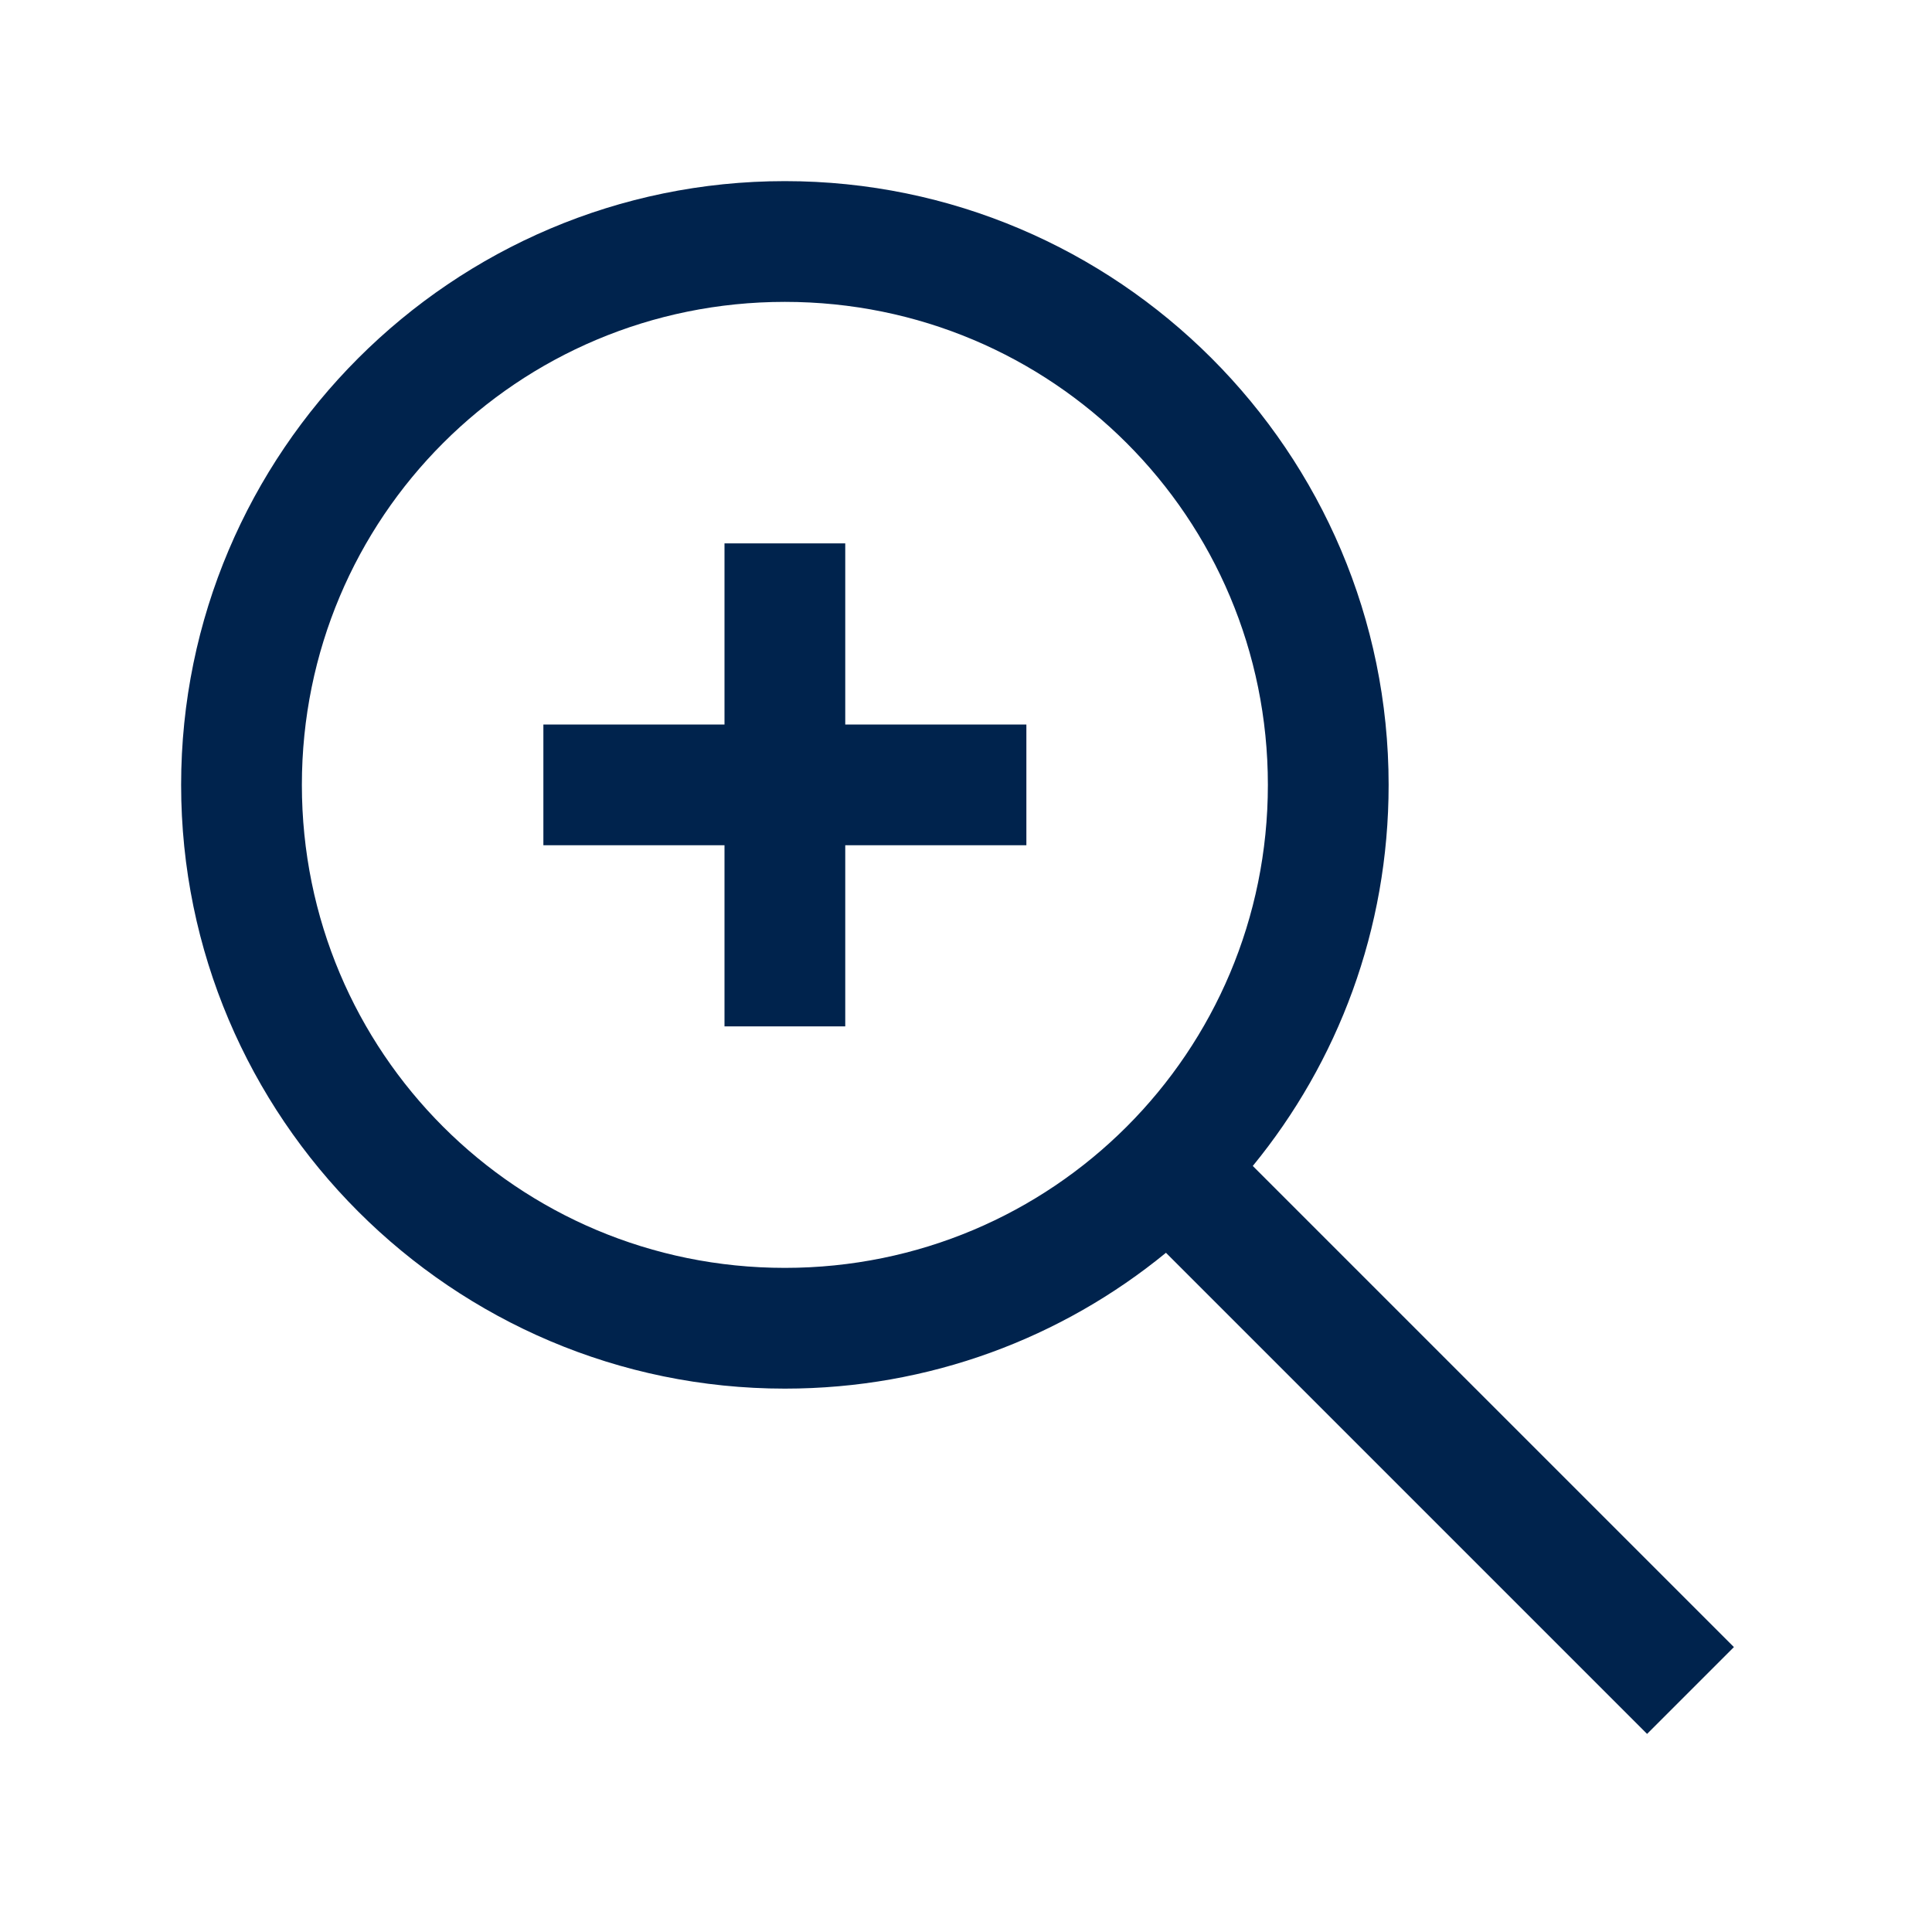 <svg width="32" height="32" viewBox="0 0 32 32" fill="none" xmlns="http://www.w3.org/2000/svg">
<path d="M13 3C18.512 3 23 7.488 23 13C23 15.395 22.16 17.59 20.75 19.312L28.719 27.281L27.281 28.719L19.312 20.75C17.59 22.16 15.395 23 13 23C7.488 23 3 18.512 3 13C3 7.488 7.488 3 13 3ZM13 5C8.57 5 5 8.57 5 13C5 17.43 8.57 21 13 21C17.43 21 21 17.43 21 13C21 8.57 17.43 5 13 5ZM14 9V12H17V14H14V17H12V14H9V12H12V9H14Z" fill="#00234D"/>
</svg>
